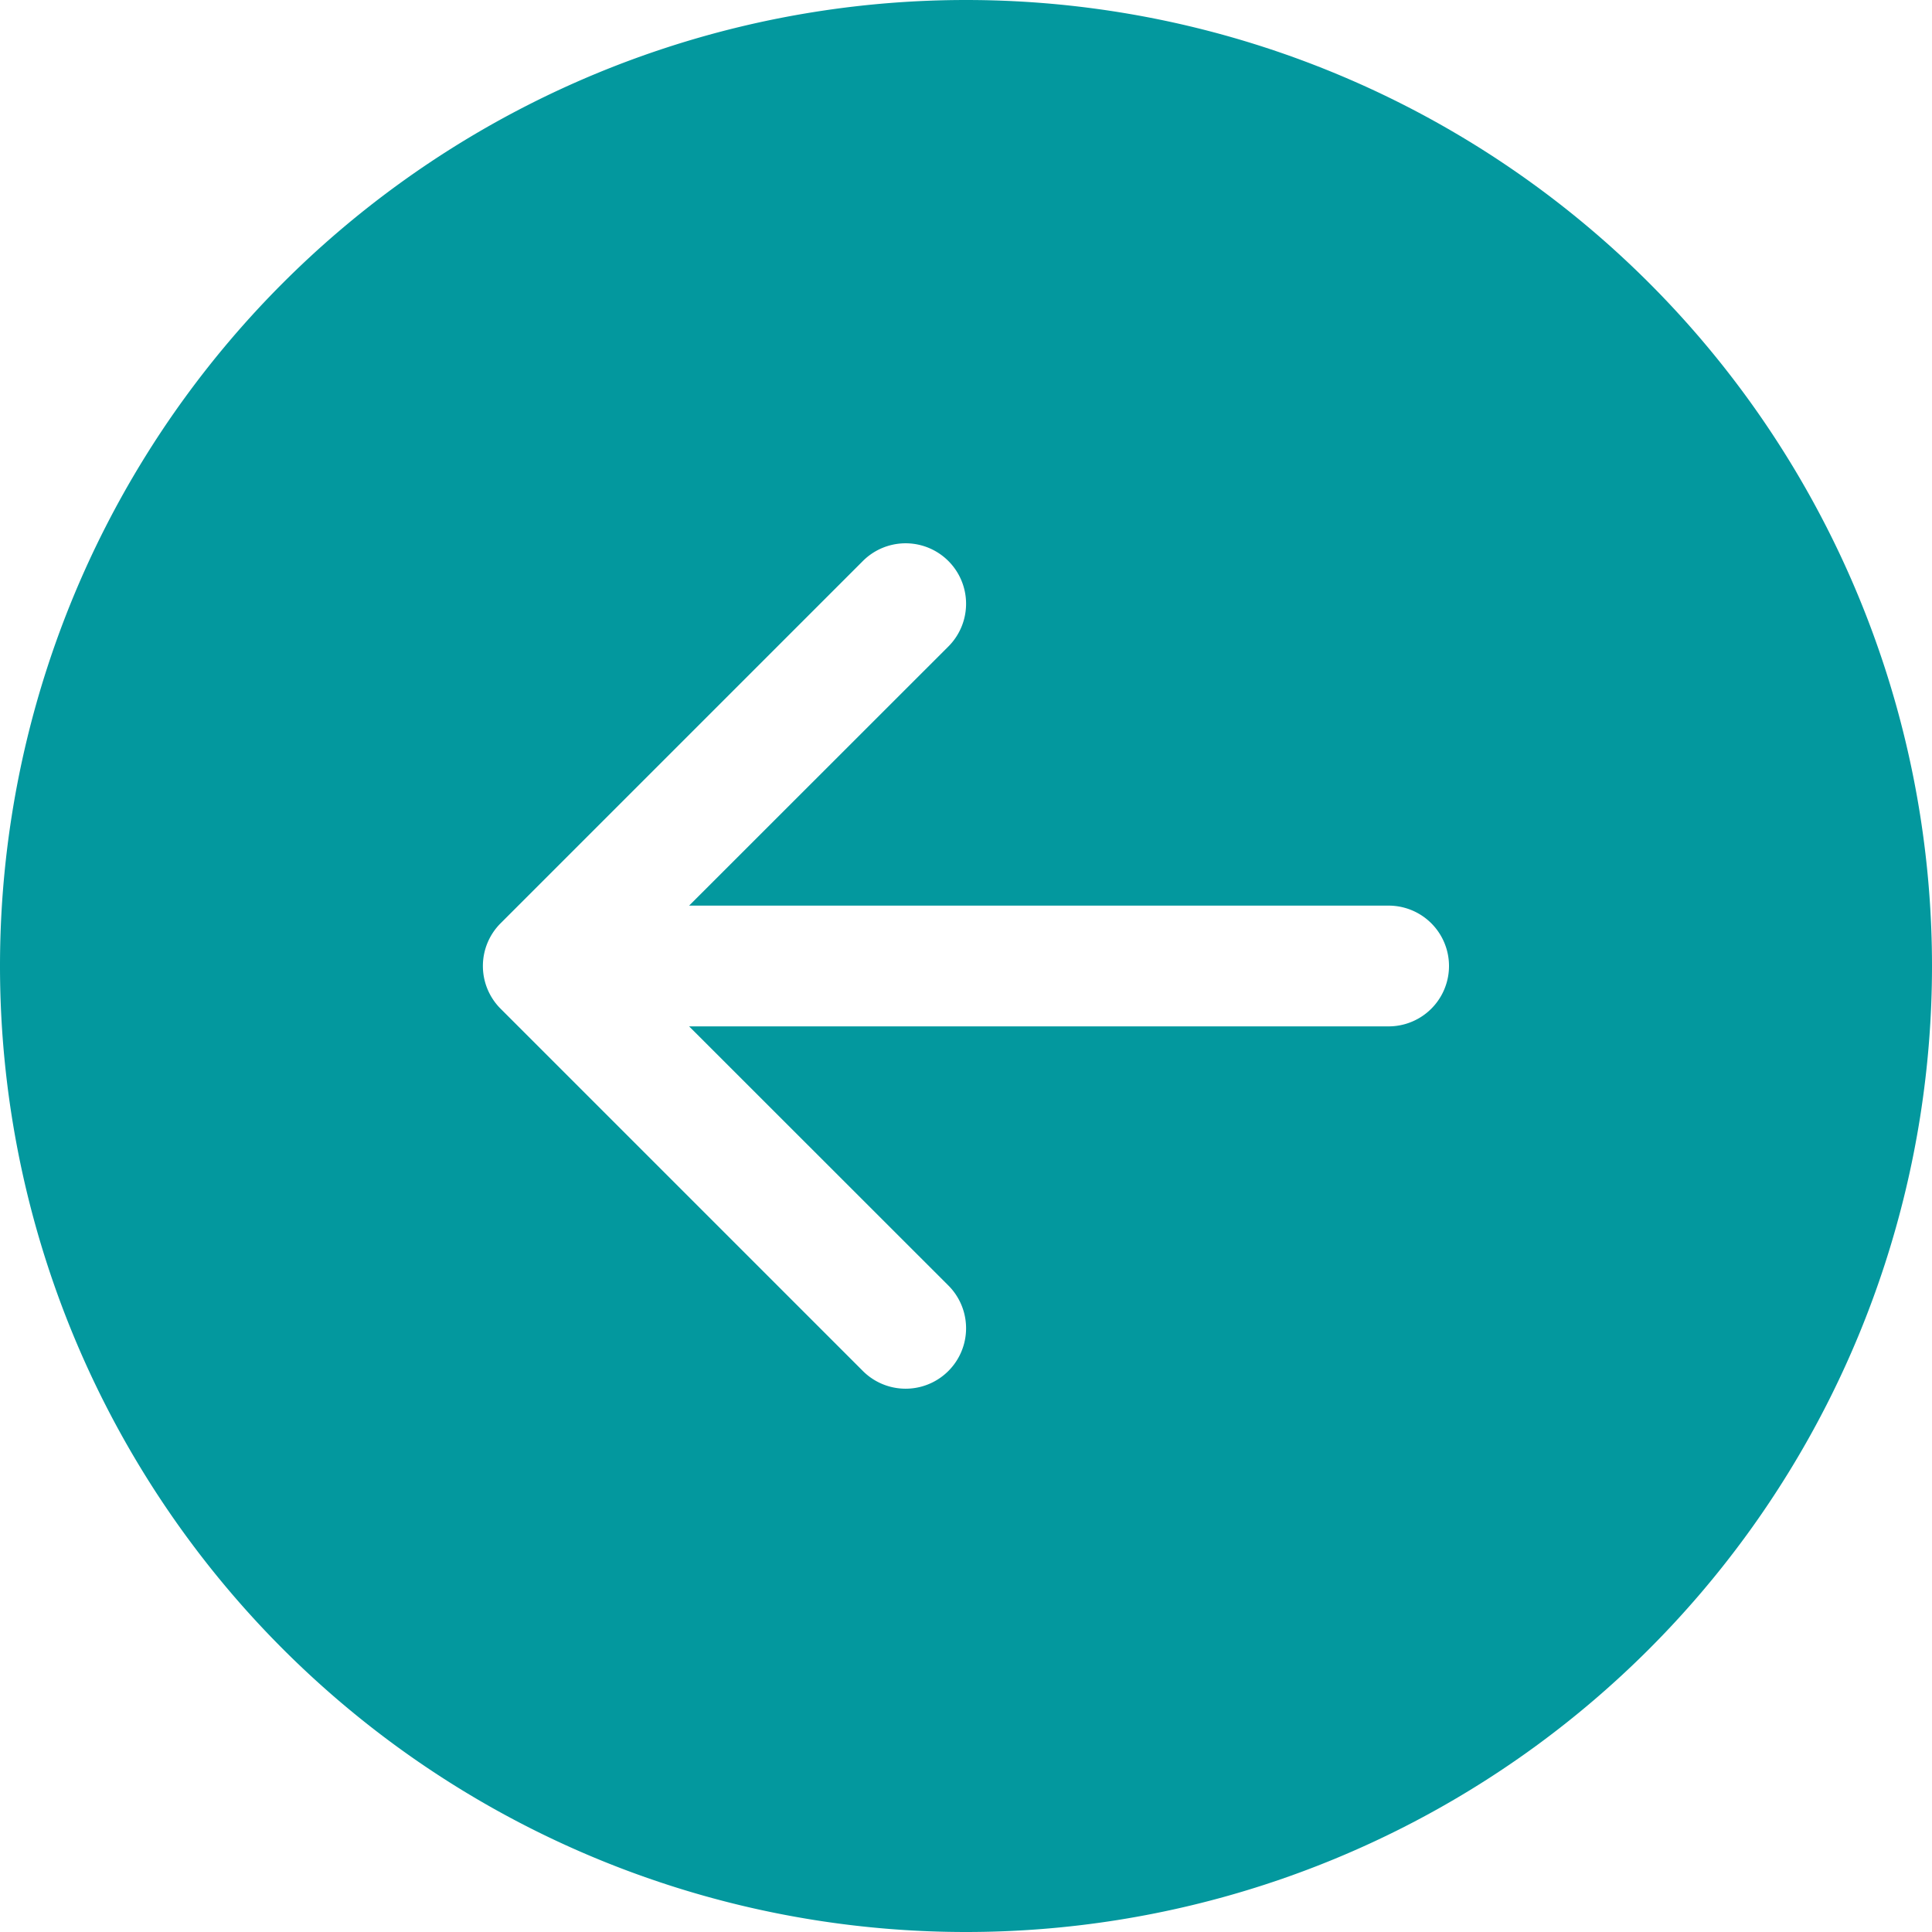 <svg xmlns="http://www.w3.org/2000/svg" width="200" height="200" fill="currentColor" class="bi bi-arrow-left-circle-fill" viewBox="0 0 16 16" id="IconChangeColor"> <path d="M8 0a8 8 0 1 0 0 16A8 8 0 0 0 8 0zm3.5 7.5a.5.5 0 0 1 0 1H5.707l2.147 2.146a.5.5 0 0 1-.708.708l-3-3a.5.5 0 0 1 0-.708l3-3a.5.5 0 1 1 .708.708L5.707 7.5H11.5z" id="mainIconPathAttribute" fill="#03989e"></path> </svg>